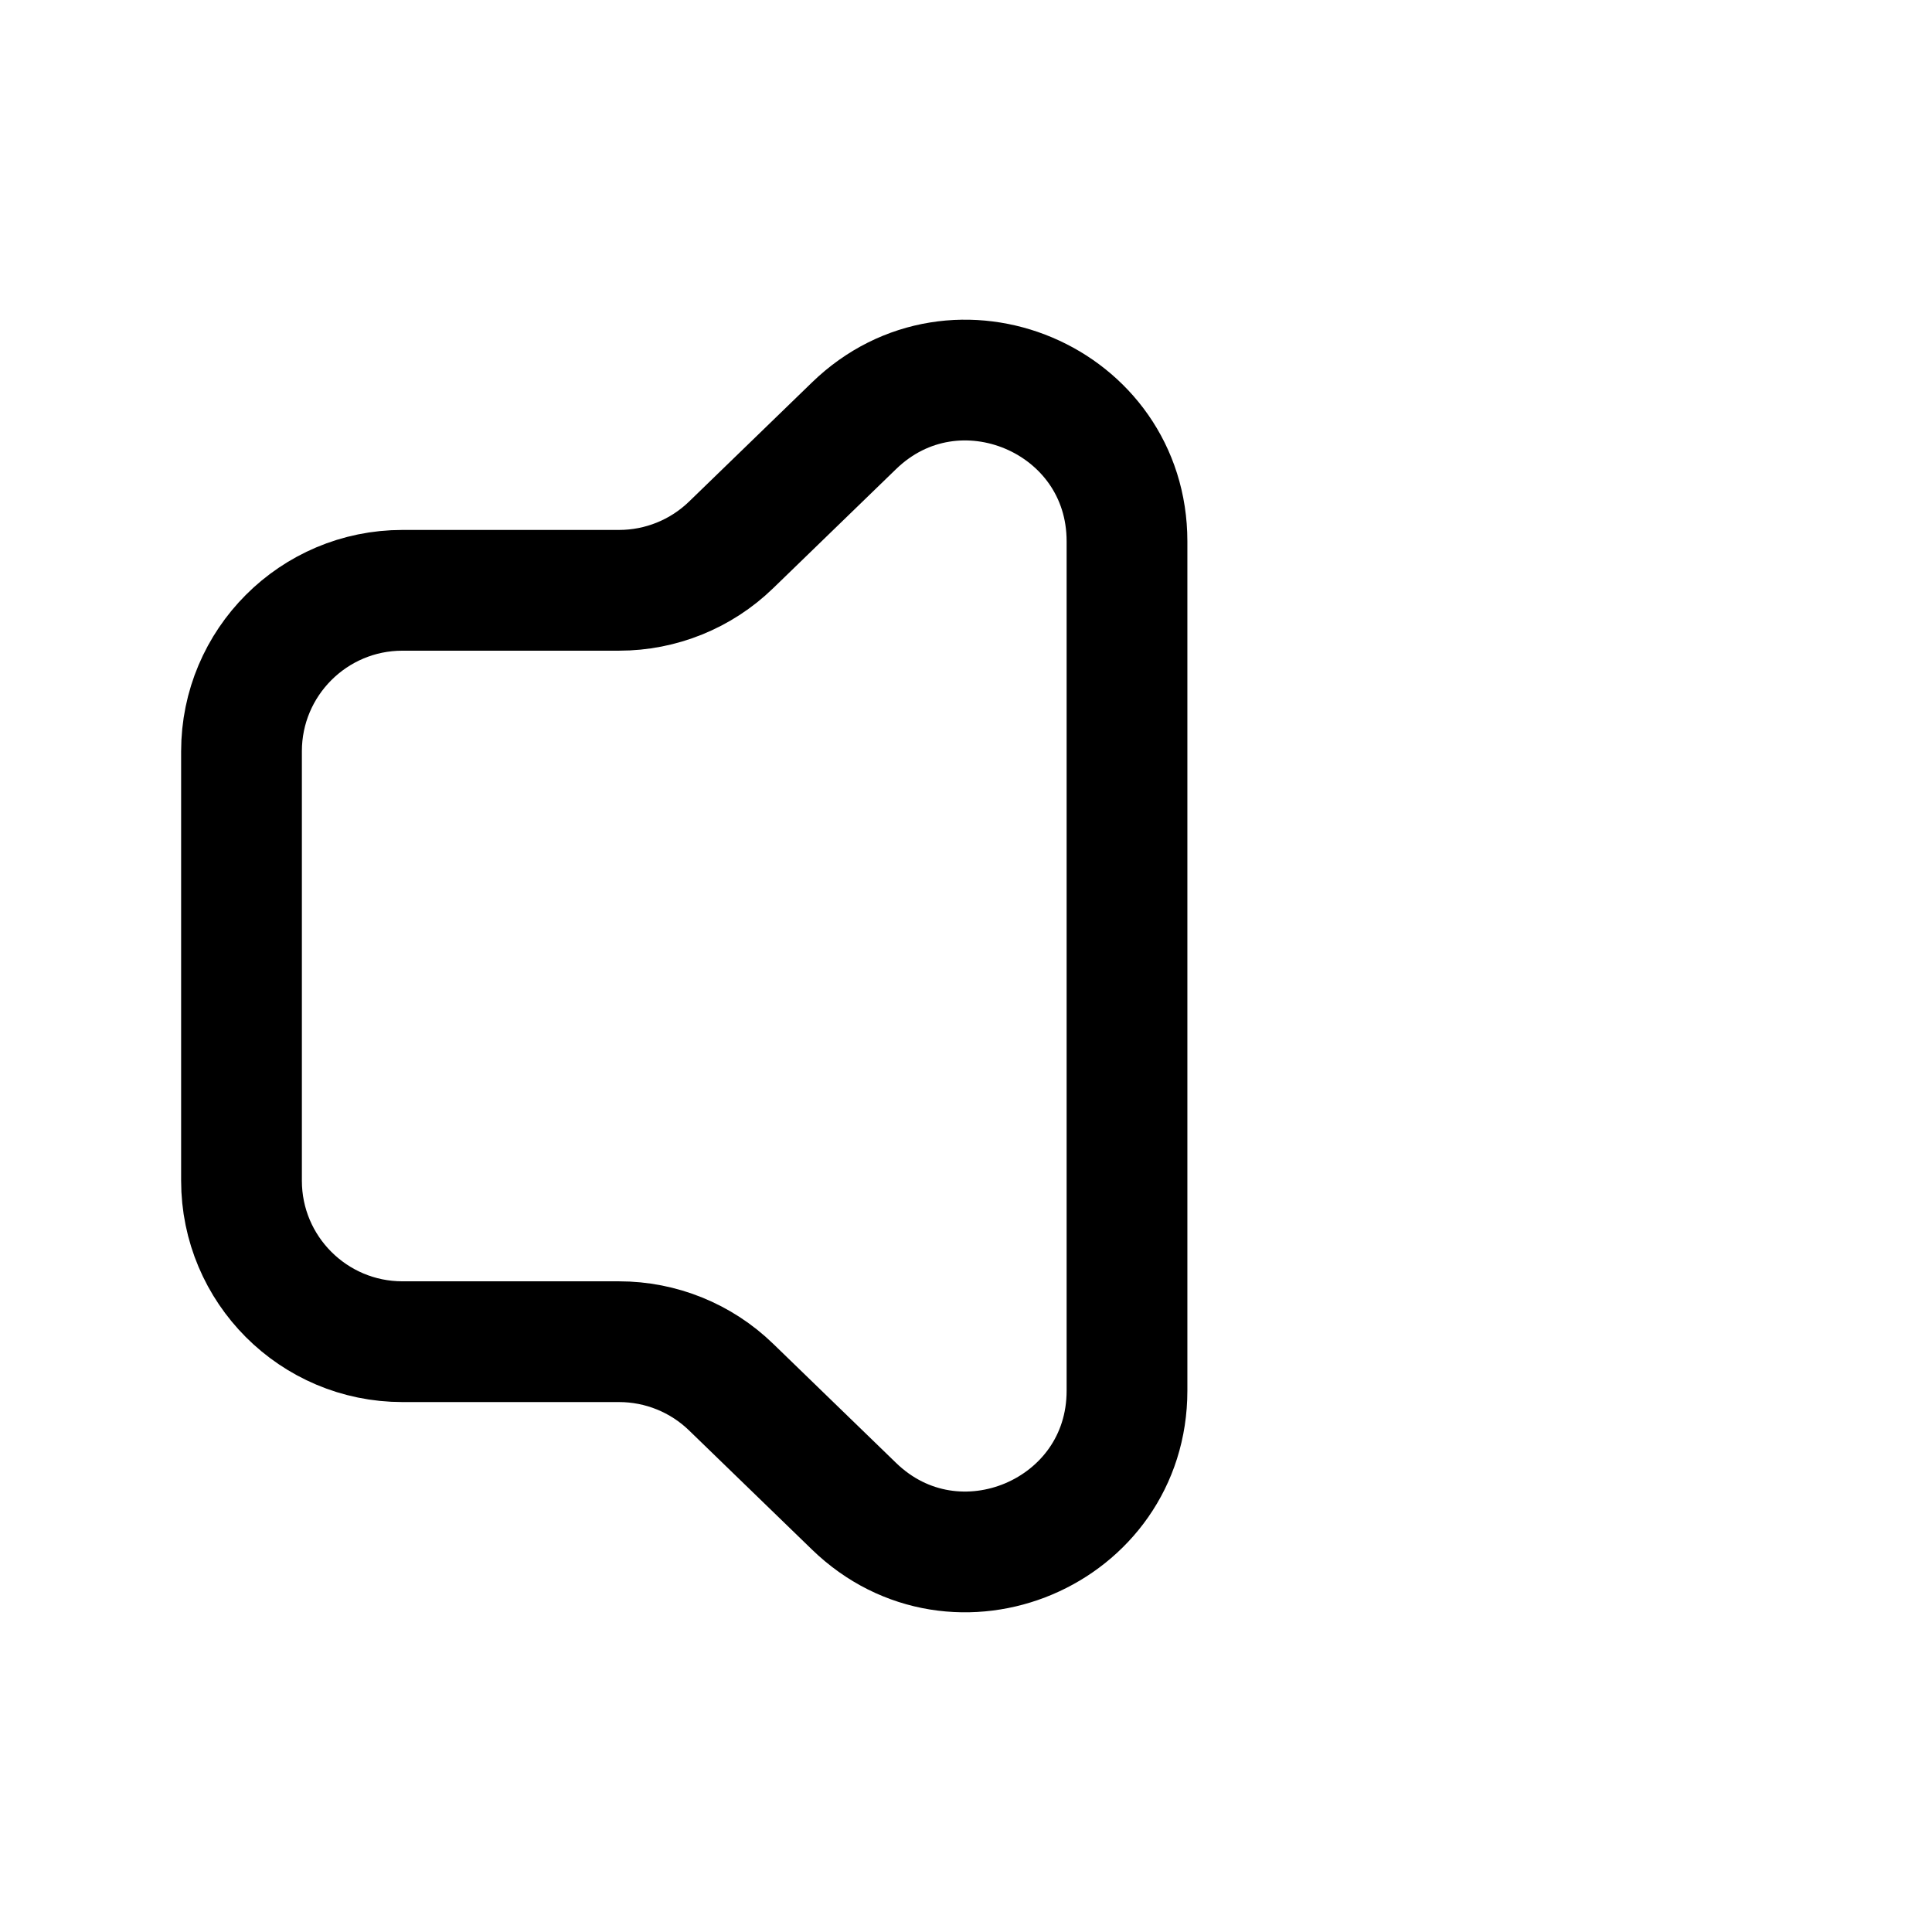 <svg width='24' height='24' viewBox='0 0 24 24' fill='none' xmlns='http://www.w3.org/2000/svg'>
<rect width='24' height='24' fill='white'/>
<path d='M3 9.333C3 8.229 3.895 7.333 5 7.333H7.69C8.209 7.333 8.709 7.131 9.082 6.769L10.608 5.29C11.876 4.059 14 4.958 14 6.725V17.275C14 19.042 11.876 19.941 10.608 18.71L9.082 17.231C8.709 16.869 8.209 16.667 7.69 16.667H5C3.895 16.667 3 15.771 3 14.667V9.333Z' stroke='black' stroke-width='1.5' stroke-linecap='round' stroke-linejoin='round'/>
</svg>
